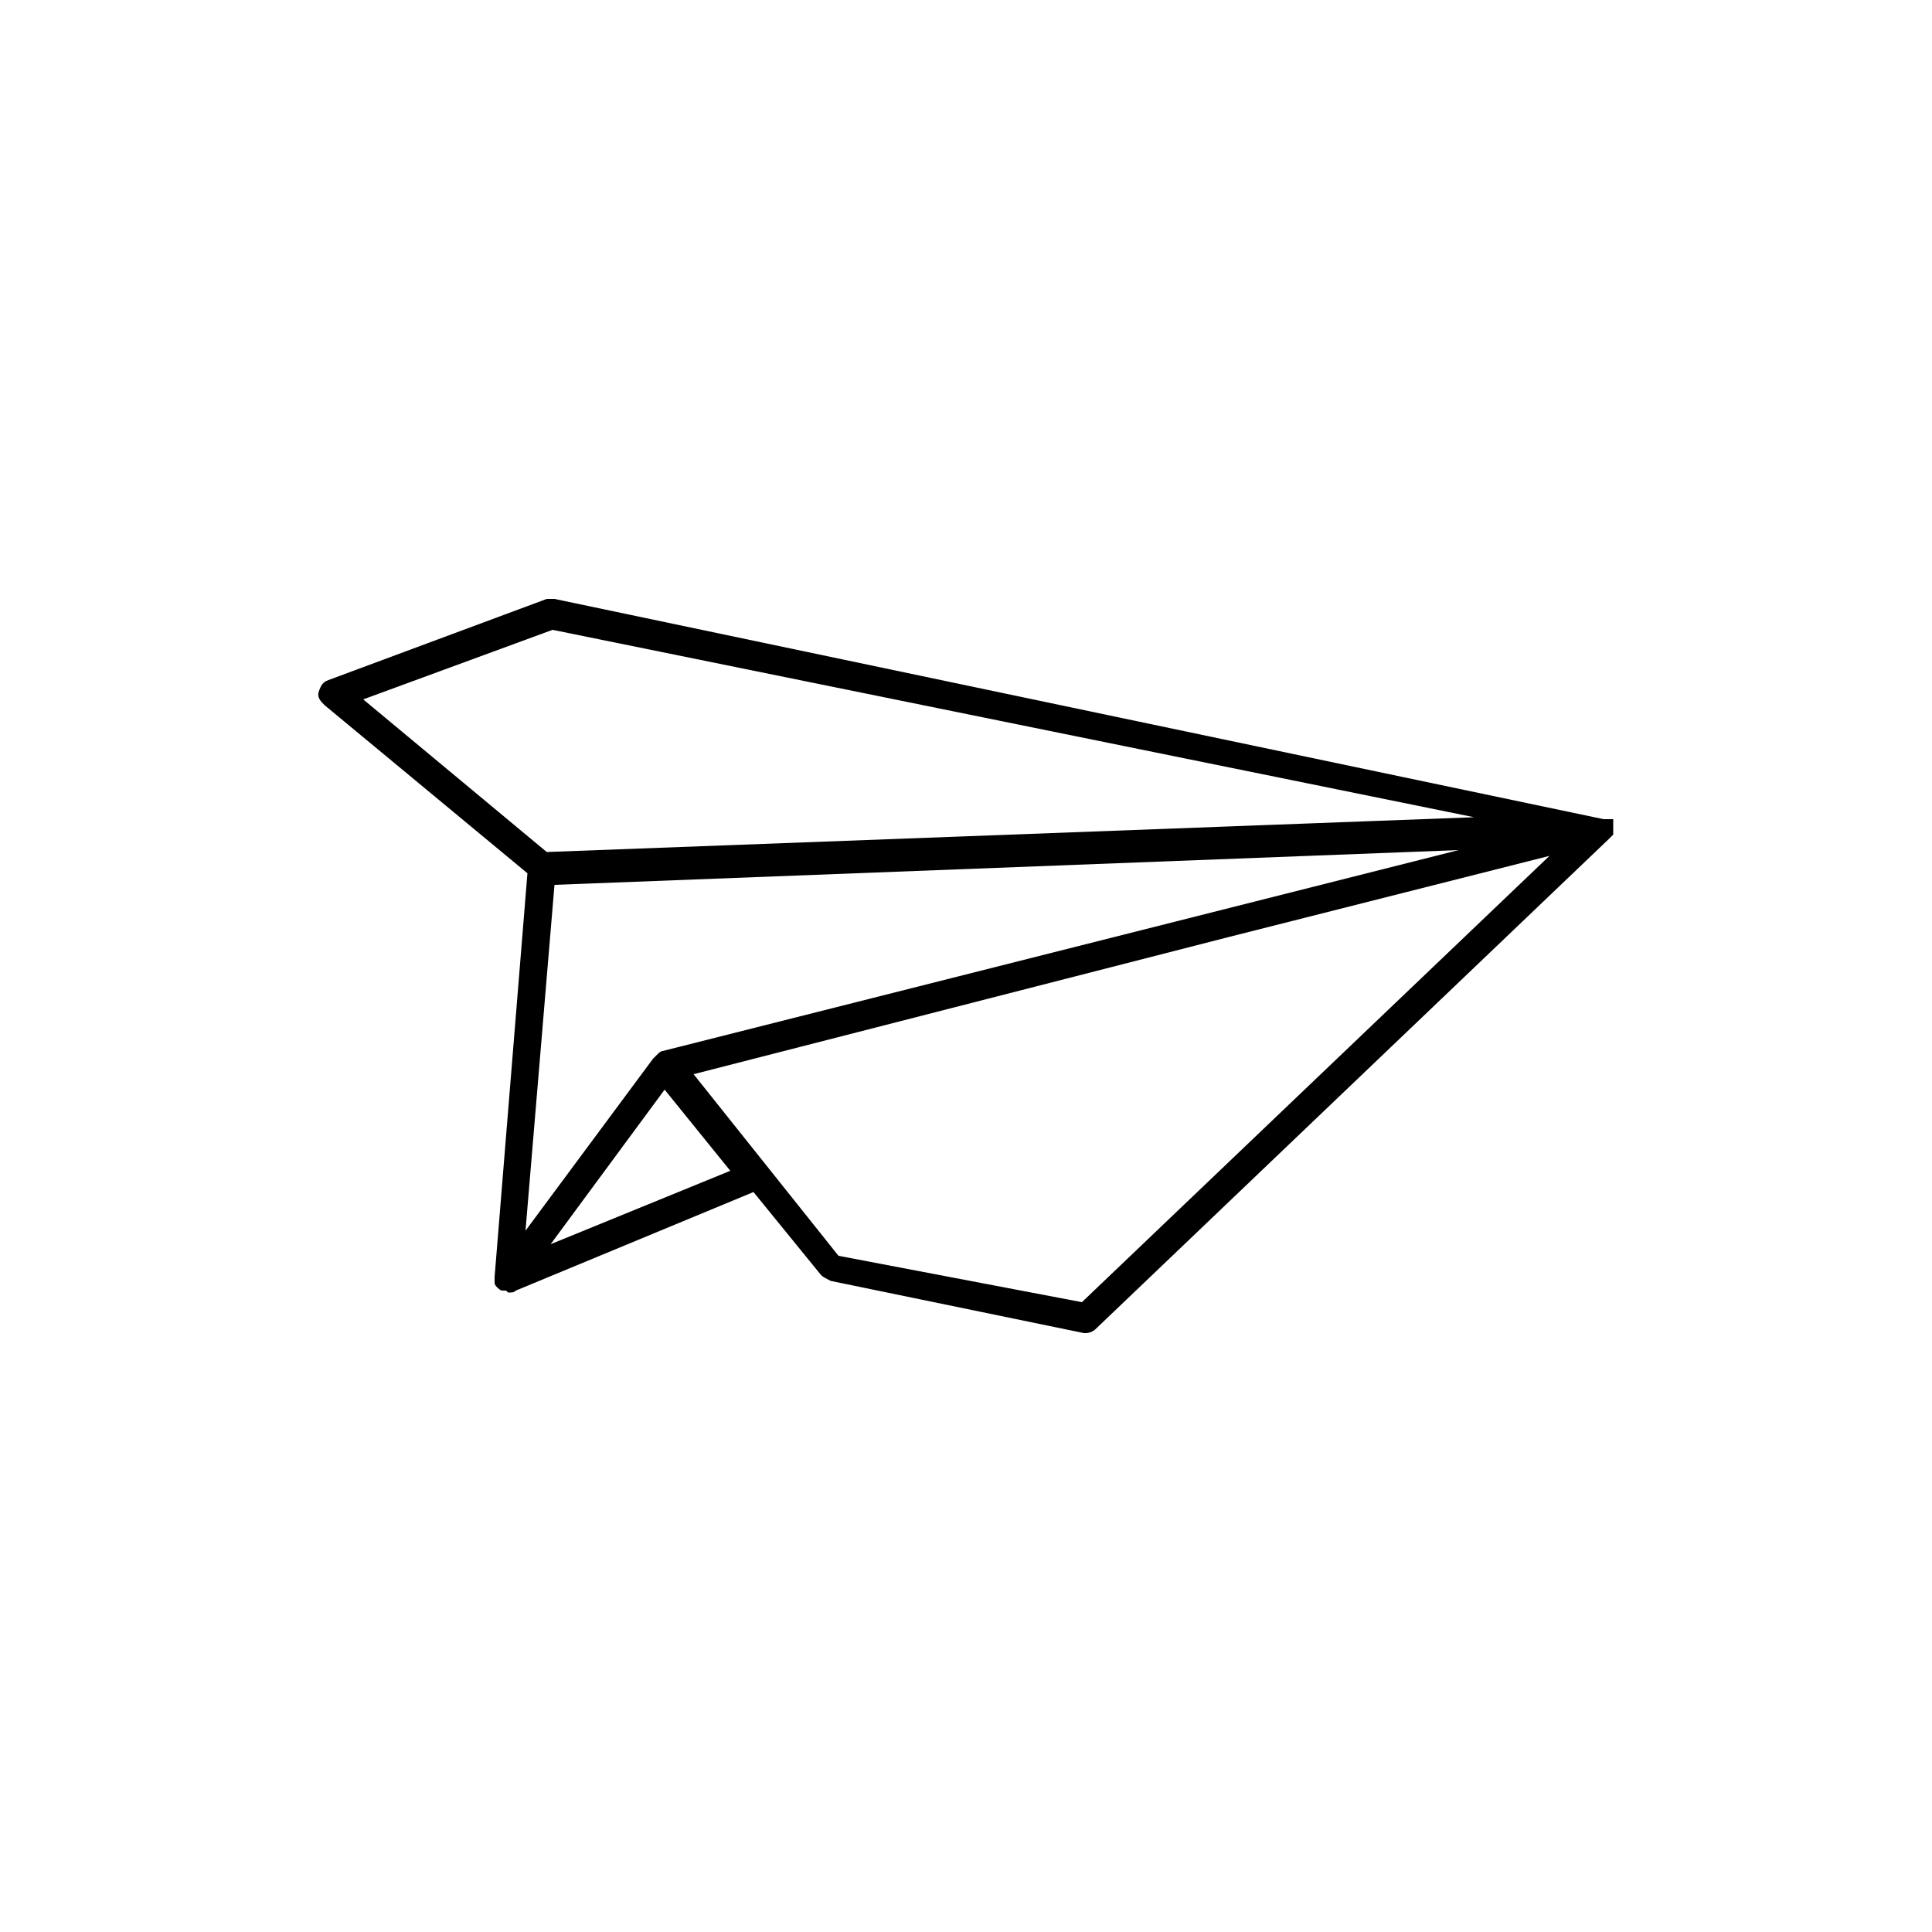 <?xml version="1.0" encoding="utf-8"?>
<!-- Generator: Adobe Illustrator 19.2.1, SVG Export Plug-In . SVG Version: 6.00 Build 0)  -->
<svg version="1.1" id="Calque_1" xmlns="http://www.w3.org/2000/svg" xmlns:xlink="http://www.w3.org/1999/xlink" x="0px" y="0px"
	 viewBox="0 0 100 100" style="enable-background:new 0 0 100 100;" xml:space="preserve">
<path d="M83.5,42.7L83.5,42.7C83.5,42.6,83.5,42.6,83.5,42.7L83.5,42.7c0-0.1,0-0.1,0-0.2c0,0,0,0,0-0.1l0,0l0,0l0,0l0,0l0,0l0,0
	l0,0c0,0,0,0-0.1,0c0,0,0,0-0.1,0l0,0c0,0,0,0-0.1,0h-0.1c0,0,0,0-0.1,0L28.7,31c-0.1,0-0.3,0-0.4,0L17,35.2
	c-0.3,0.1-0.4,0.3-0.5,0.6s0.1,0.5,0.3,0.7l10.5,8.7l-1.7,20.9l0,0c0,0.1,0,0.1,0,0.2c0,0,0,0,0,0.1s0.1,0.2,0.1,0.2l0,0
	c0.1,0.1,0.2,0.2,0.3,0.2h0.1c0.1,0,0.1,0,0.2,0.1c0,0,0,0,0.1,0l0,0l0,0l0,0c0.1,0,0.2,0,0.3-0.1l0,0L39,61.7l3.5,4.3
	c0.1,0.1,0.3,0.2,0.5,0.3L56.1,69h0.1c0.2,0,0.4-0.1,0.5-0.2l26.6-25.4l0,0c0,0,0,0,0.1-0.1l0,0c0,0,0,0,0.1-0.1l0,0l0,0v-0.1V43
	l0,0l0,0l0,0C83.5,42.9,83.5,42.8,83.5,42.7C83.5,42.8,83.5,42.8,83.5,42.7C83.5,42.8,83.5,42.7,83.5,42.7z M34.3,54.4
	c-0.1,0-0.2,0.1-0.3,0.2c0,0,0,0-0.1,0.1c0,0,0,0-0.1,0.1l-6.6,8.9l1.5-17.9L75.5,44L34.3,54.4z M28.6,32.6l47.7,9.7l-48,1.8
	l-9.5-7.9L28.6,32.6z M28.5,64.4l5.9-8l3.4,4.2L28.5,64.4z M56,67.4L43.4,65l-7.5-9.4l27.7-7.1l16.6-4.2L56,67.4z"/>
</svg>
